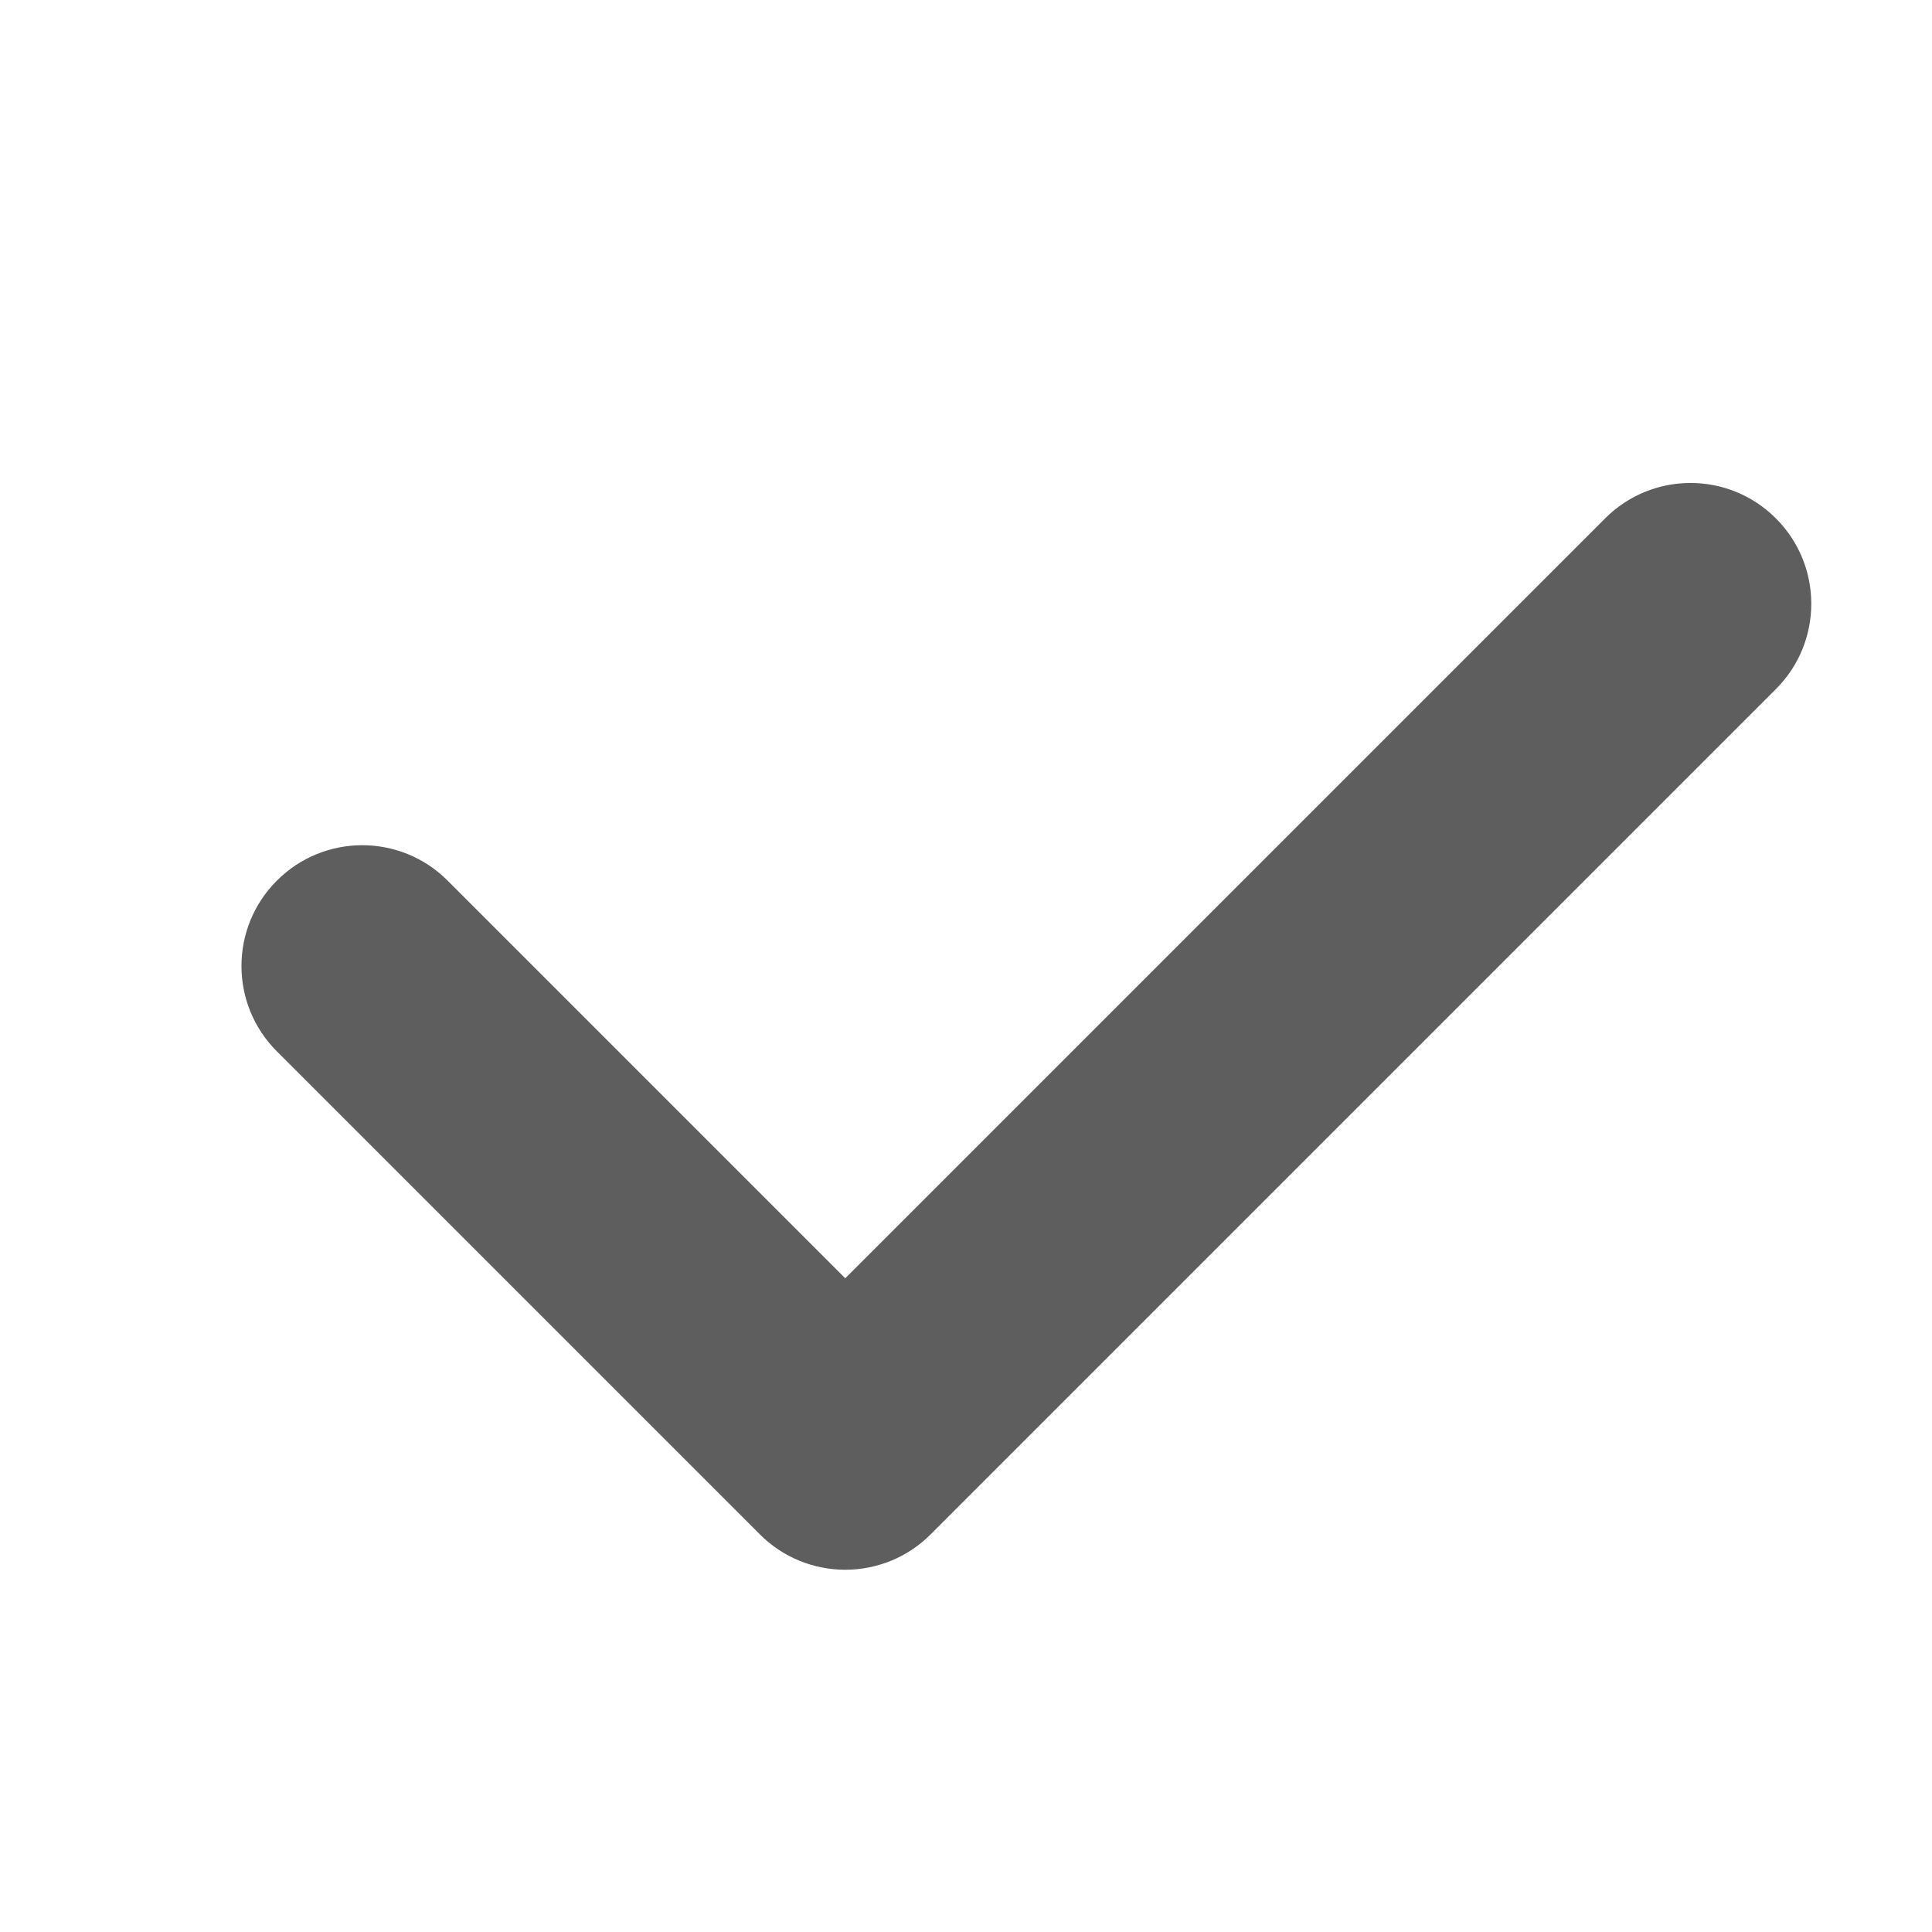 <svg width="16" height="16" viewBox="0 0 16 16" fill="none" xmlns="http://www.w3.org/2000/svg">
<path fill-rule="evenodd" clip-rule="evenodd" d="M14.707 4.293C15.098 4.683 15.098 5.317 14.707 5.707L7.707 12.707C7.52 12.895 7.265 13 7 13C6.735 13 6.48 12.895 6.293 12.707L2.293 8.707C1.902 8.317 1.902 7.683 2.293 7.293C2.683 6.902 3.317 6.902 3.707 7.293L7 10.586L13.293 4.293C13.683 3.902 14.317 3.902 14.707 4.293Z" fill="#5E5E5E"/>
</svg>
